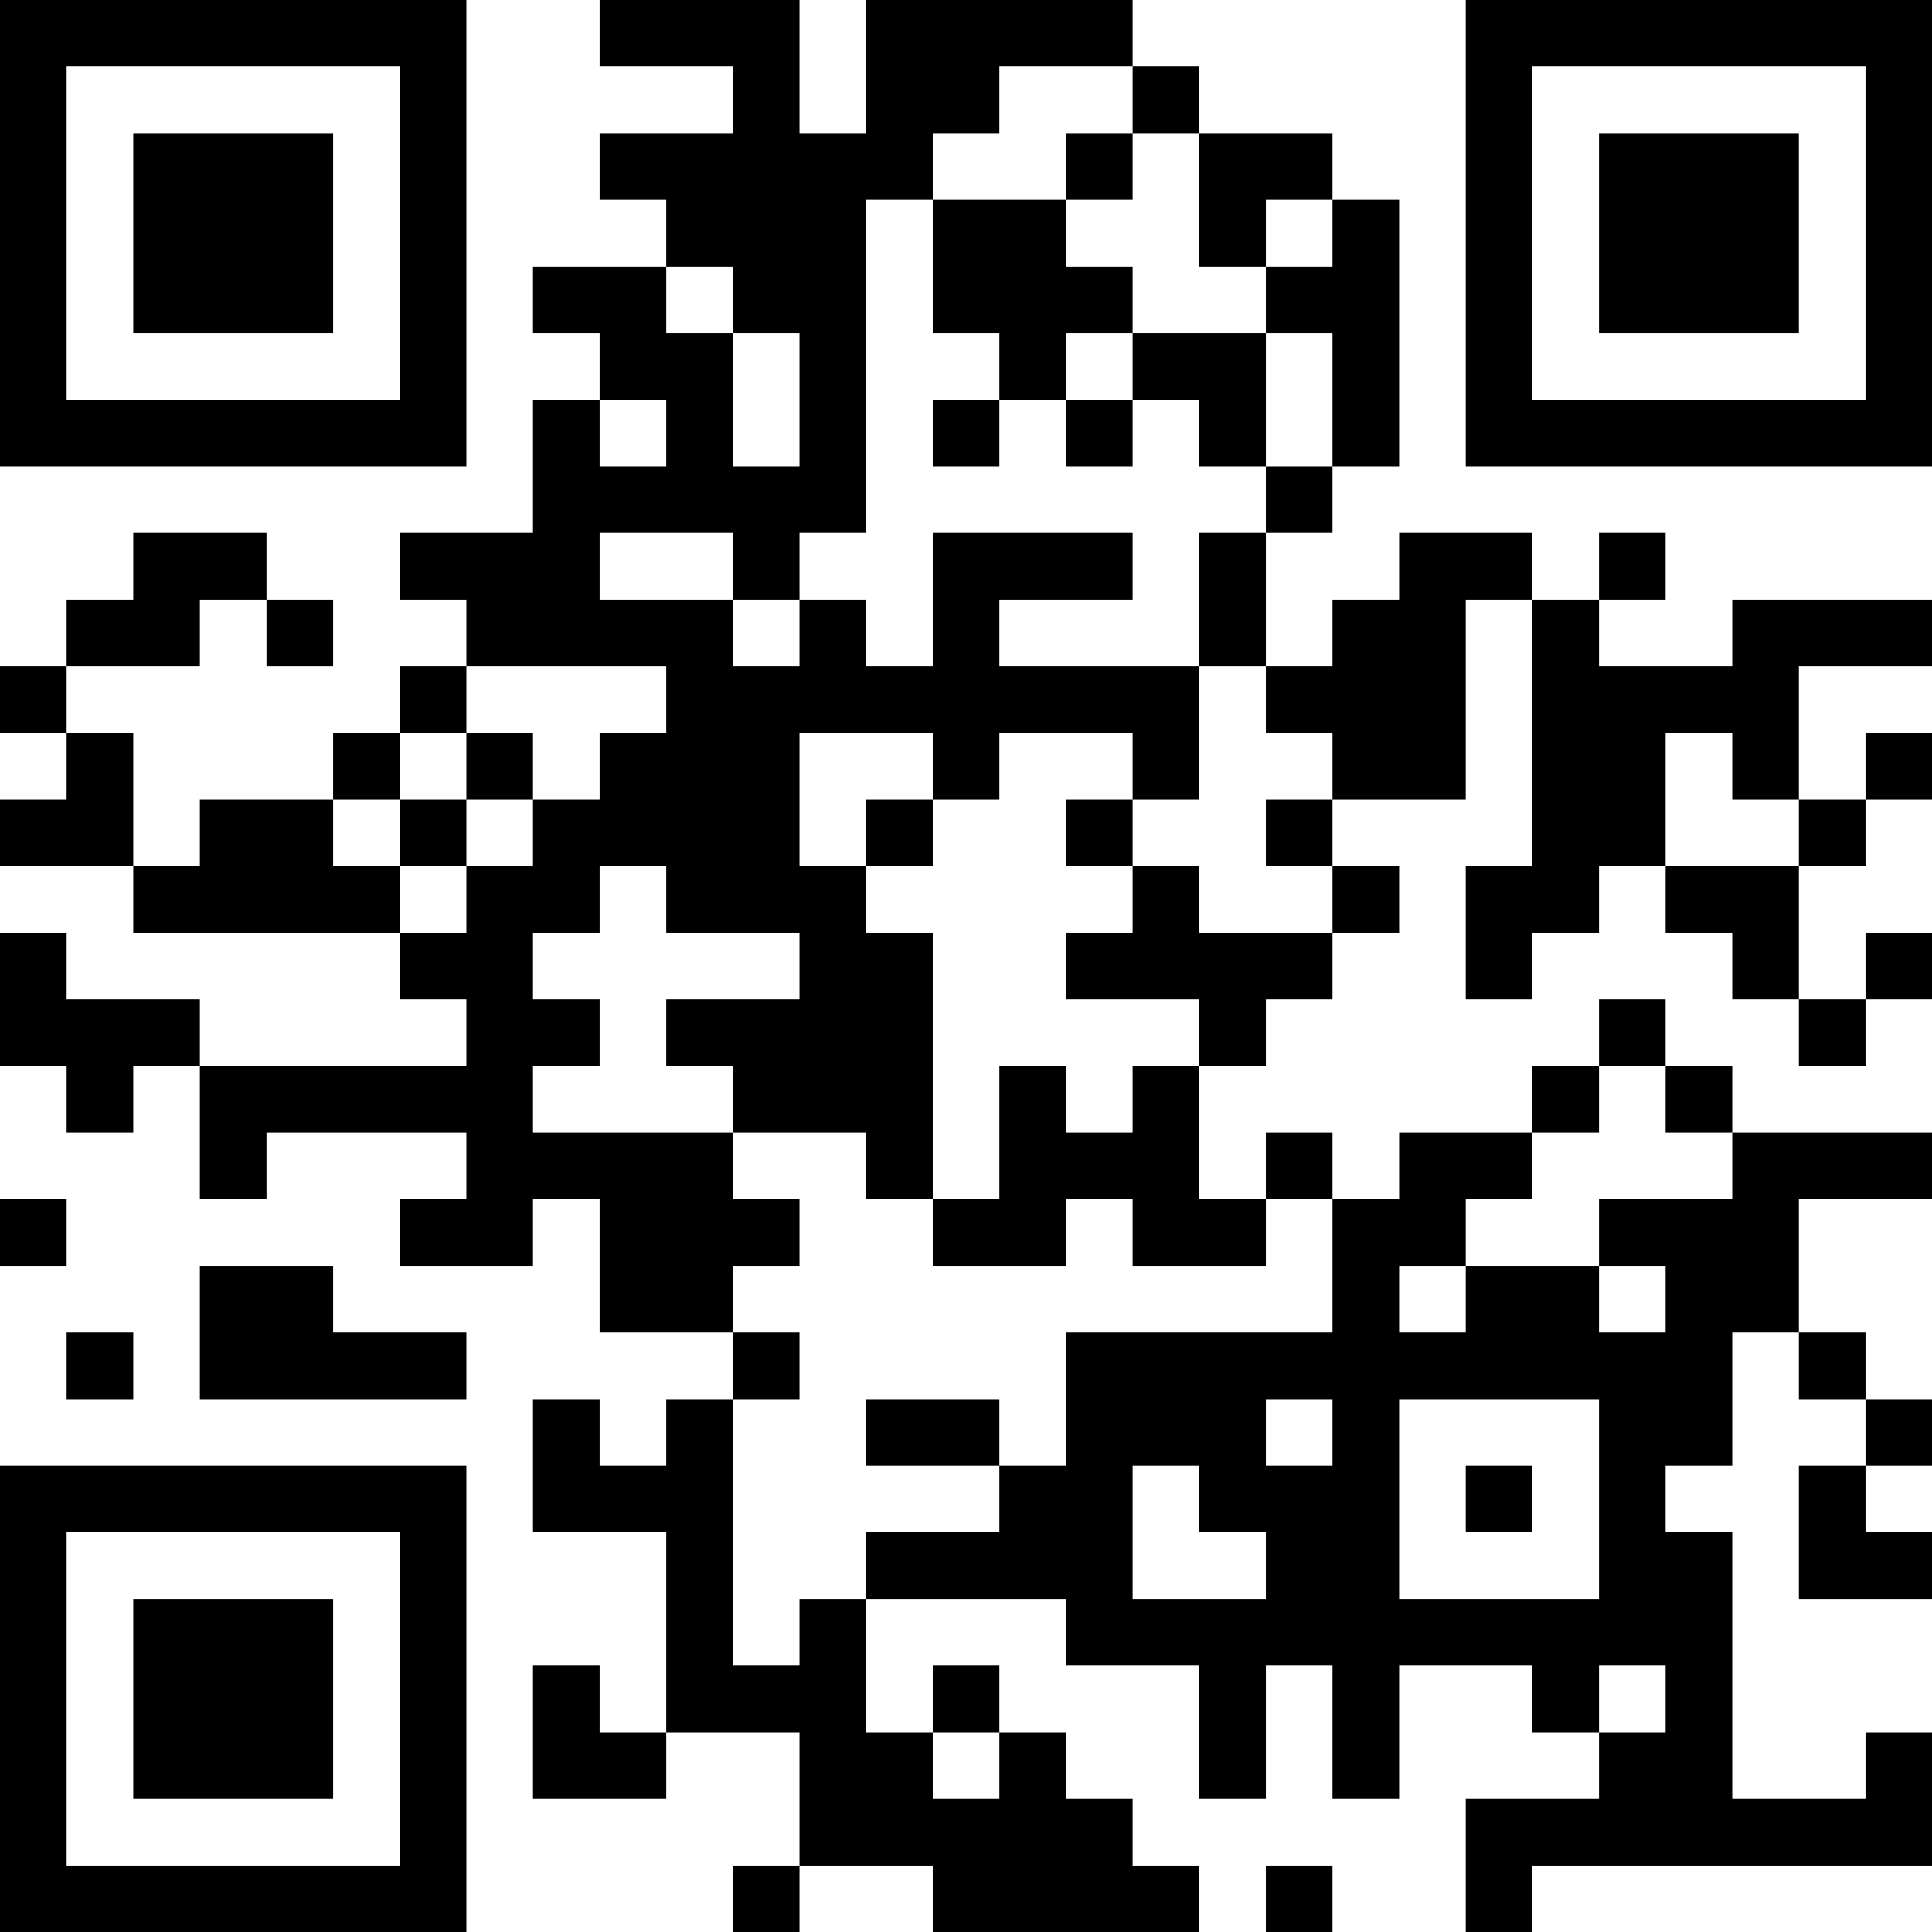 <?xml version="1.0" encoding="UTF-8"?>
<svg xmlns="http://www.w3.org/2000/svg" version="1.1" width="200" height="200" viewBox="0 0 200 200"><rect x="0" y="0" width="200" height="200" fill="#ffffff"/><g transform="scale(6.897)"><g transform="translate(0,0)"><path fill-rule="evenodd" d="M9 0L9 1L11 1L11 2L9 2L9 3L10 3L10 4L8 4L8 5L9 5L9 6L8 6L8 8L6 8L6 9L7 9L7 10L6 10L6 11L5 11L5 12L3 12L3 13L2 13L2 11L1 11L1 10L3 10L3 9L4 9L4 10L5 10L5 9L4 9L4 8L2 8L2 9L1 9L1 10L0 10L0 11L1 11L1 12L0 12L0 13L2 13L2 14L6 14L6 15L7 15L7 16L3 16L3 15L1 15L1 14L0 14L0 16L1 16L1 17L2 17L2 16L3 16L3 18L4 18L4 17L7 17L7 18L6 18L6 19L8 19L8 18L9 18L9 20L11 20L11 21L10 21L10 22L9 22L9 21L8 21L8 23L10 23L10 26L9 26L9 25L8 25L8 27L10 27L10 26L12 26L12 28L11 28L11 29L12 29L12 28L14 28L14 29L18 29L18 28L17 28L17 27L16 27L16 26L15 26L15 25L14 25L14 26L13 26L13 24L16 24L16 25L18 25L18 27L19 27L19 25L20 25L20 27L21 27L21 25L23 25L23 26L24 26L24 27L22 27L22 29L23 29L23 28L29 28L29 26L28 26L28 27L26 27L26 23L25 23L25 22L26 22L26 20L27 20L27 21L28 21L28 22L27 22L27 24L29 24L29 23L28 23L28 22L29 22L29 21L28 21L28 20L27 20L27 18L29 18L29 17L26 17L26 16L25 16L25 15L24 15L24 16L23 16L23 17L21 17L21 18L20 18L20 17L19 17L19 18L18 18L18 16L19 16L19 15L20 15L20 14L21 14L21 13L20 13L20 12L22 12L22 9L23 9L23 13L22 13L22 15L23 15L23 14L24 14L24 13L25 13L25 14L26 14L26 15L27 15L27 16L28 16L28 15L29 15L29 14L28 14L28 15L27 15L27 13L28 13L28 12L29 12L29 11L28 11L28 12L27 12L27 10L29 10L29 9L26 9L26 10L24 10L24 9L25 9L25 8L24 8L24 9L23 9L23 8L21 8L21 9L20 9L20 10L19 10L19 8L20 8L20 7L21 7L21 3L20 3L20 2L18 2L18 1L17 1L17 0L13 0L13 2L12 2L12 0ZM15 1L15 2L14 2L14 3L13 3L13 8L12 8L12 9L11 9L11 8L9 8L9 9L11 9L11 10L12 10L12 9L13 9L13 10L14 10L14 8L17 8L17 9L15 9L15 10L18 10L18 12L17 12L17 11L15 11L15 12L14 12L14 11L12 11L12 13L13 13L13 14L14 14L14 18L13 18L13 17L11 17L11 16L10 16L10 15L12 15L12 14L10 14L10 13L9 13L9 14L8 14L8 15L9 15L9 16L8 16L8 17L11 17L11 18L12 18L12 19L11 19L11 20L12 20L12 21L11 21L11 25L12 25L12 24L13 24L13 23L15 23L15 22L16 22L16 20L20 20L20 18L19 18L19 19L17 19L17 18L16 18L16 19L14 19L14 18L15 18L15 16L16 16L16 17L17 17L17 16L18 16L18 15L16 15L16 14L17 14L17 13L18 13L18 14L20 14L20 13L19 13L19 12L20 12L20 11L19 11L19 10L18 10L18 8L19 8L19 7L20 7L20 5L19 5L19 4L20 4L20 3L19 3L19 4L18 4L18 2L17 2L17 1ZM16 2L16 3L14 3L14 5L15 5L15 6L14 6L14 7L15 7L15 6L16 6L16 7L17 7L17 6L18 6L18 7L19 7L19 5L17 5L17 4L16 4L16 3L17 3L17 2ZM10 4L10 5L11 5L11 7L12 7L12 5L11 5L11 4ZM16 5L16 6L17 6L17 5ZM9 6L9 7L10 7L10 6ZM7 10L7 11L6 11L6 12L5 12L5 13L6 13L6 14L7 14L7 13L8 13L8 12L9 12L9 11L10 11L10 10ZM7 11L7 12L6 12L6 13L7 13L7 12L8 12L8 11ZM25 11L25 13L27 13L27 12L26 12L26 11ZM13 12L13 13L14 13L14 12ZM16 12L16 13L17 13L17 12ZM24 16L24 17L23 17L23 18L22 18L22 19L21 19L21 20L22 20L22 19L24 19L24 20L25 20L25 19L24 19L24 18L26 18L26 17L25 17L25 16ZM0 18L0 19L1 19L1 18ZM3 19L3 21L7 21L7 20L5 20L5 19ZM1 20L1 21L2 21L2 20ZM13 21L13 22L15 22L15 21ZM19 21L19 22L20 22L20 21ZM21 21L21 24L24 24L24 21ZM17 22L17 24L19 24L19 23L18 23L18 22ZM22 22L22 23L23 23L23 22ZM24 25L24 26L25 26L25 25ZM14 26L14 27L15 27L15 26ZM19 28L19 29L20 29L20 28ZM0 0L0 7L7 7L7 0ZM1 1L1 6L6 6L6 1ZM2 2L2 5L5 5L5 2ZM22 0L22 7L29 7L29 0ZM23 1L23 6L28 6L28 1ZM24 2L24 5L27 5L27 2ZM0 22L0 29L7 29L7 22ZM1 23L1 28L6 28L6 23ZM2 24L2 27L5 27L5 24Z" fill="#000000"/></g></g></svg>
